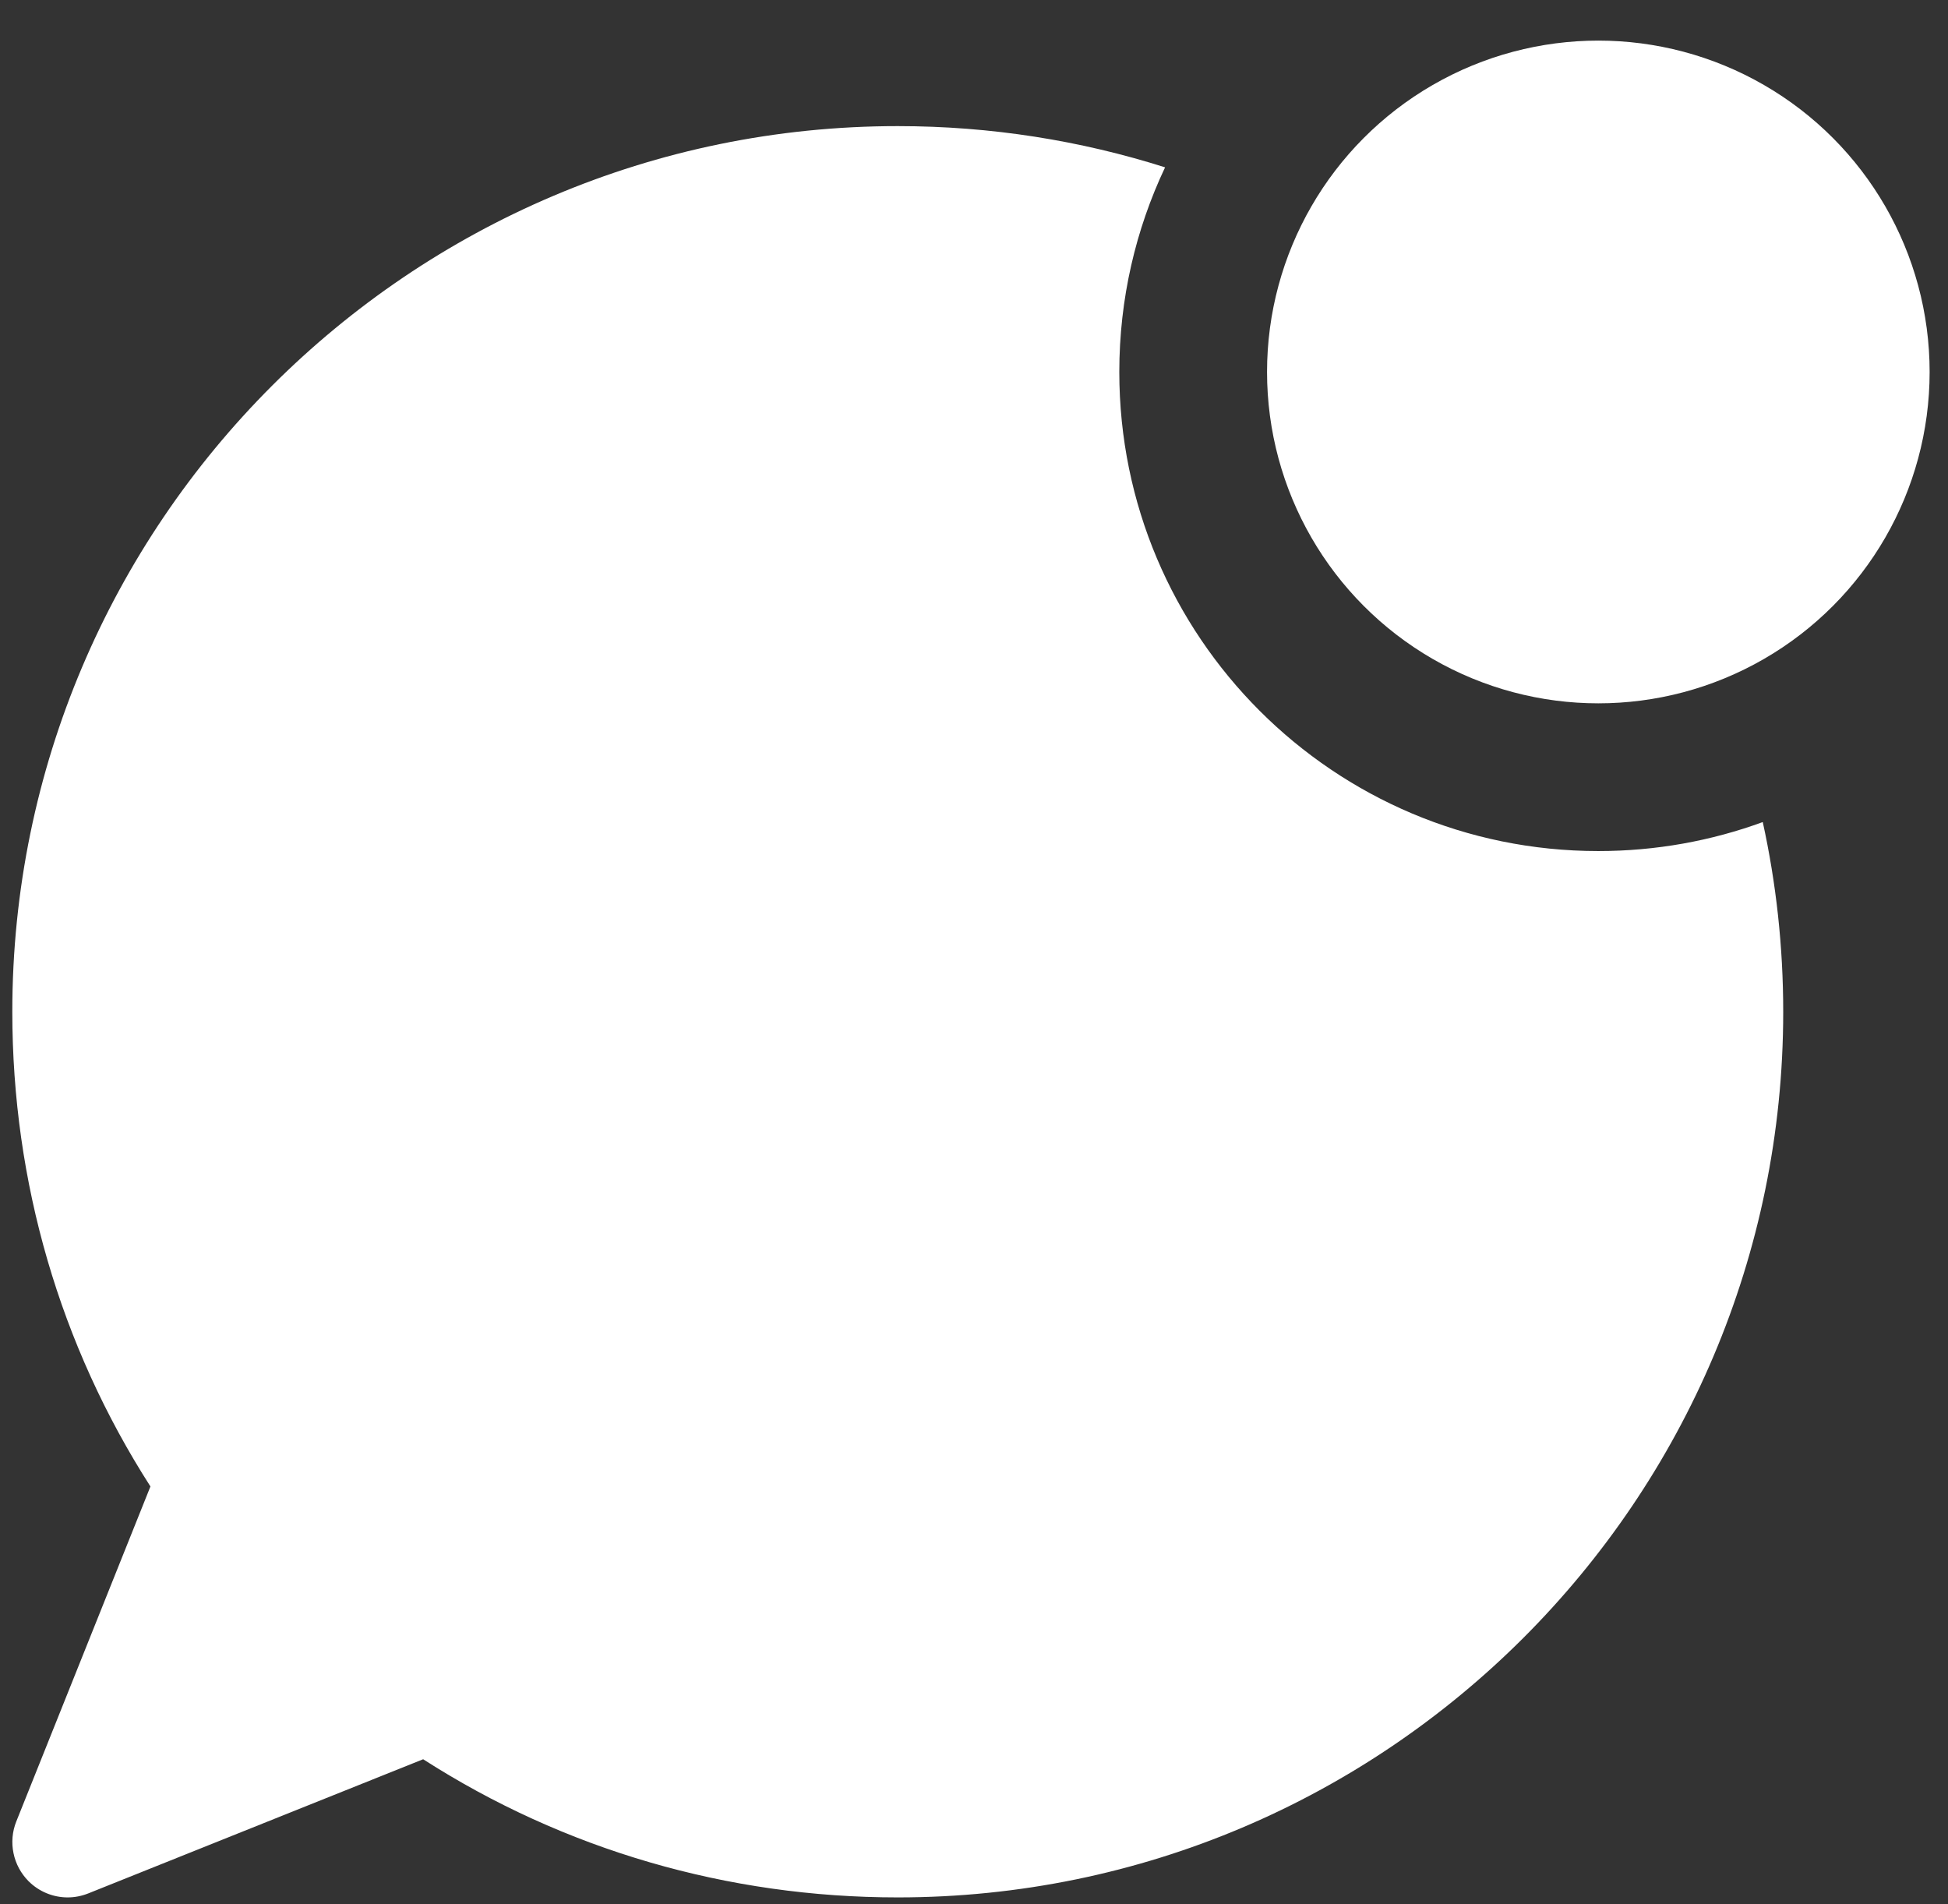 <svg width="44" height="43" viewBox="0 0 44 43" fill="none" xmlns="http://www.w3.org/2000/svg">
<rect x="0" y="0" width="44" height="43" fill="#333333" stroke="none"/>
<path fill-rule="evenodd" clip-rule="evenodd" d="M26.316 3.779C24.41 3.174 22.382 2.848 20.278 2.848C9.251 2.848 0.278 11.82 0.278 22.848C0.278 26.693 1.356 30.385 3.398 33.568L0.368 41.133C0.277 41.36 0.255 41.609 0.305 41.849C0.354 42.089 0.473 42.309 0.646 42.483C0.88 42.716 1.197 42.848 1.528 42.848C1.686 42.848 1.841 42.818 1.993 42.758L9.558 39.728C12.741 41.77 16.433 42.848 20.278 42.848C31.306 42.848 40.278 33.875 40.278 22.848C40.278 21.378 40.119 19.944 39.816 18.564C38.658 18.988 37.406 19.219 36.101 19.219C30.126 19.219 25.282 14.375 25.282 8.4C25.282 6.747 25.653 5.18 26.316 3.779Z" fill="white"/>
<circle cx="36.102" cy="8.4" r="7.483" fill="white"/>
</svg>

